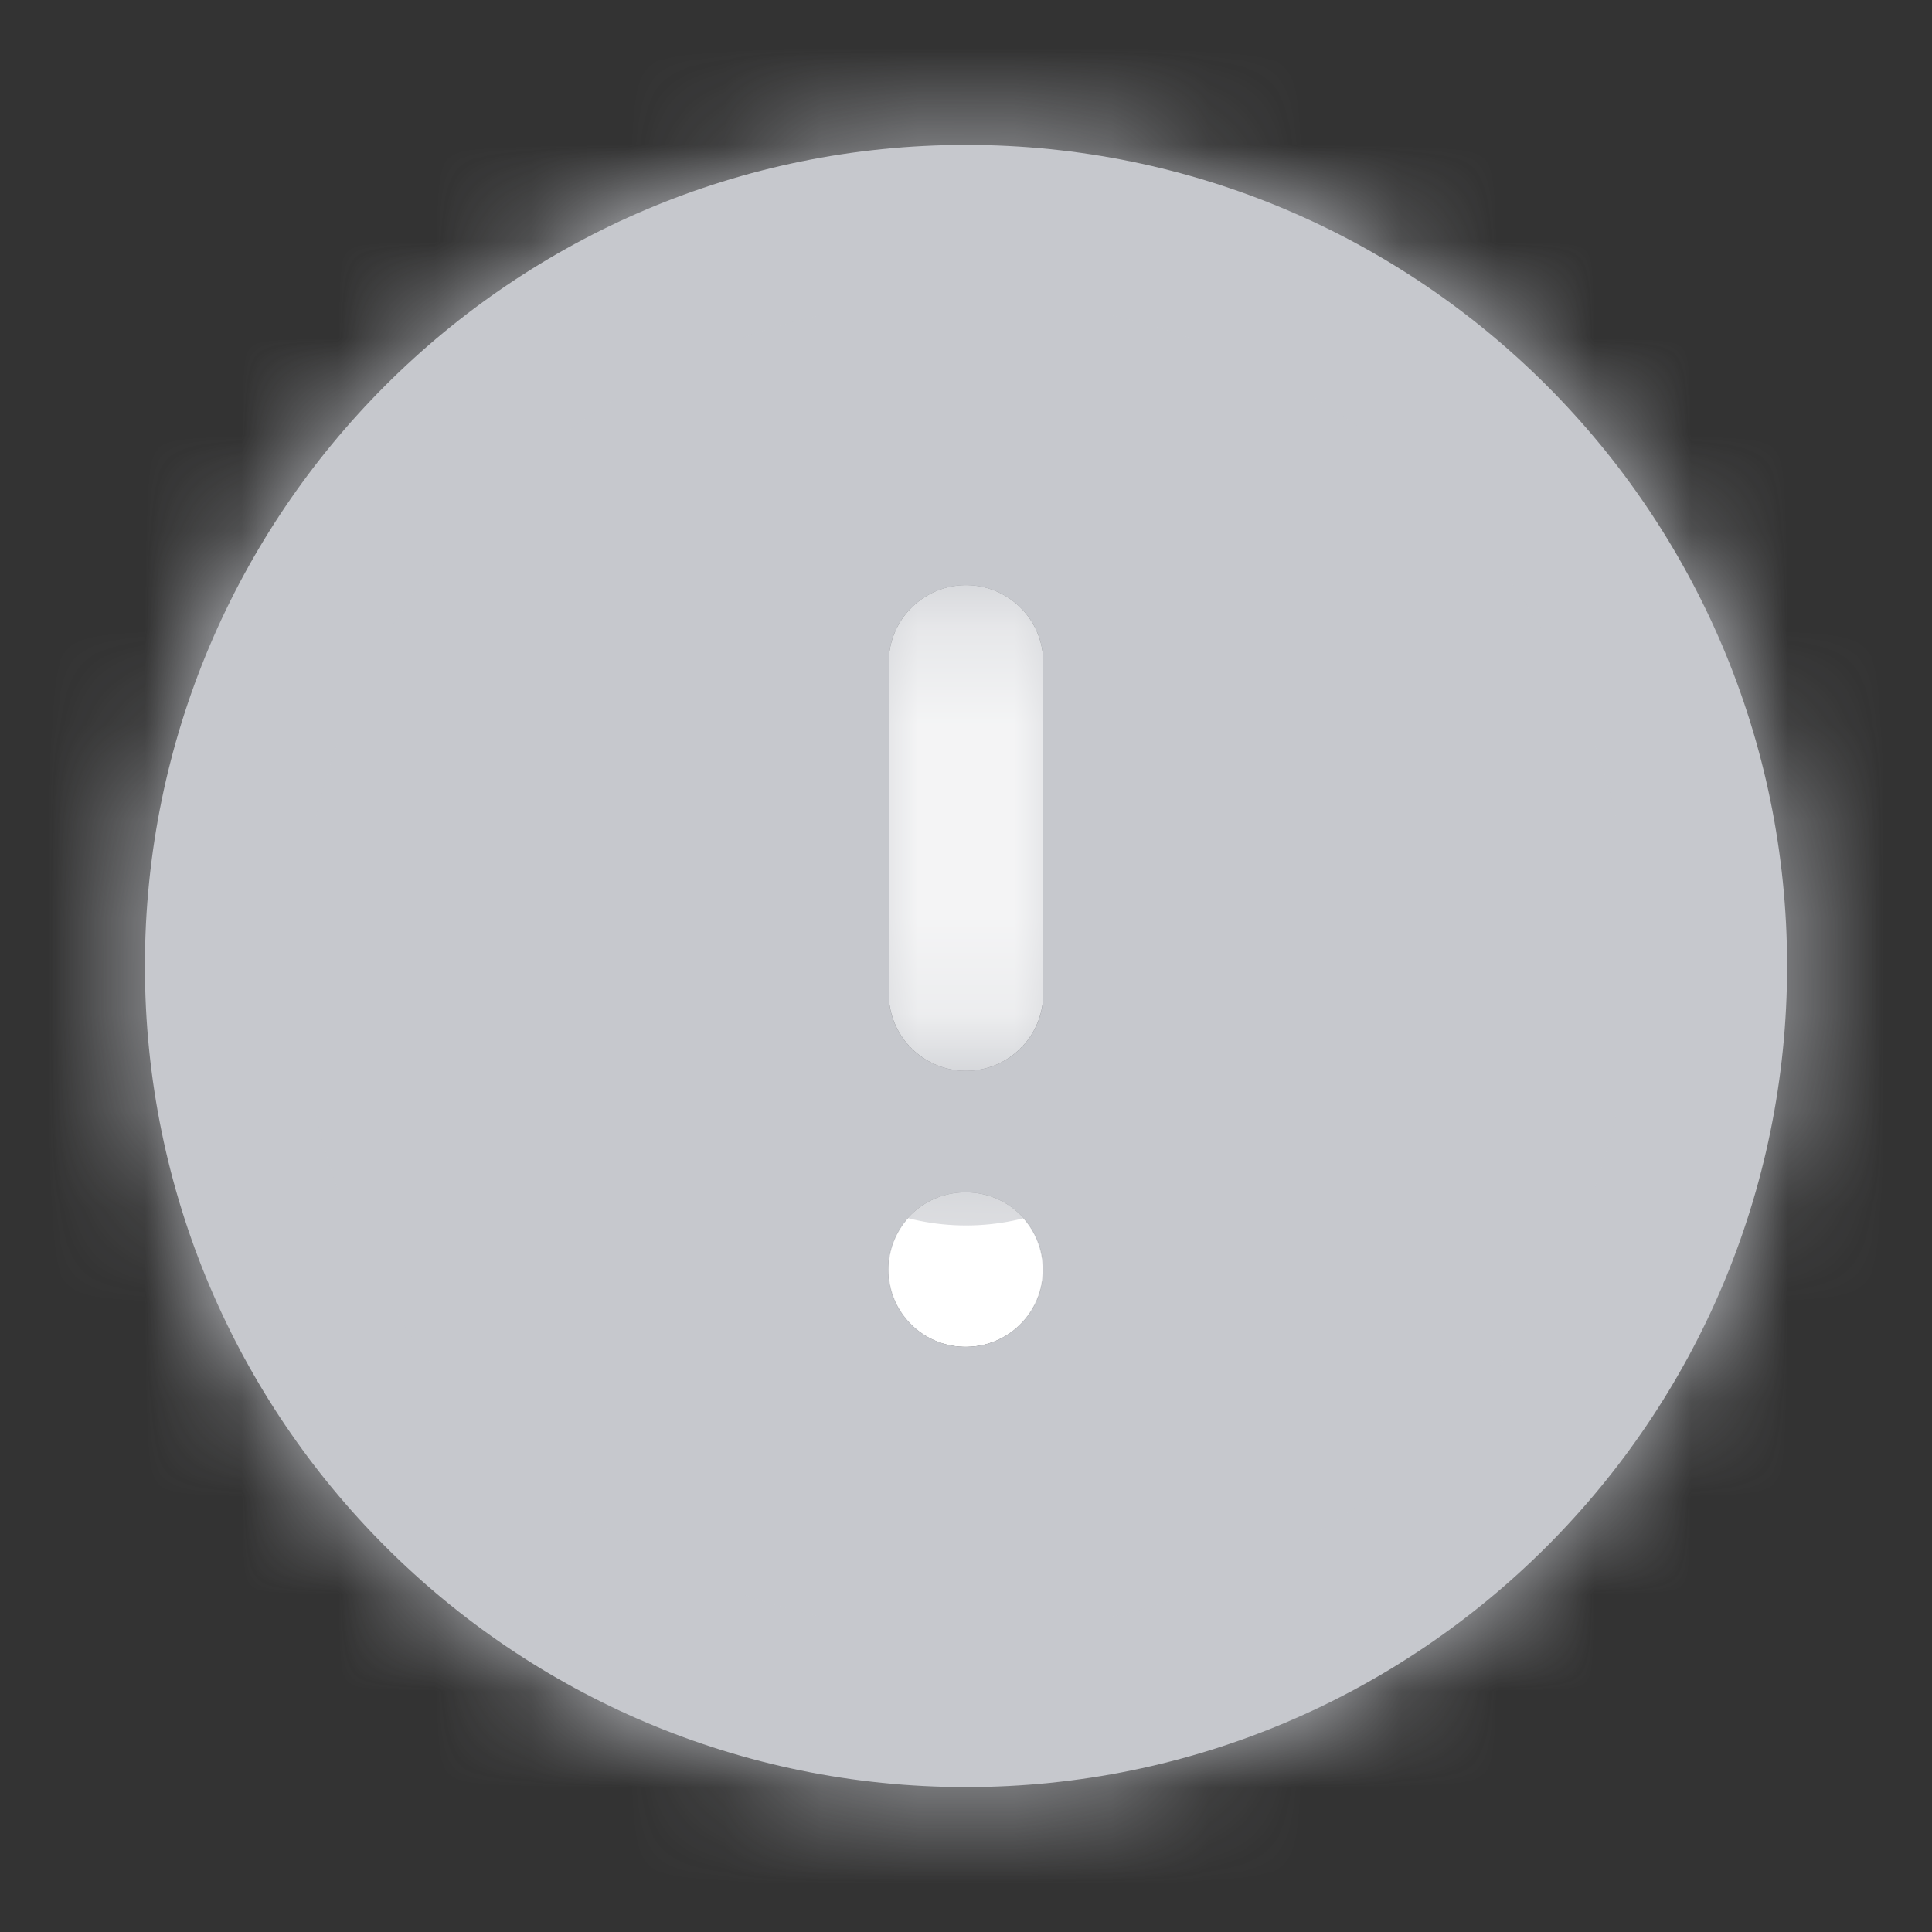 <svg width="20" height="20" viewBox="0 0 20 20" fill="none" xmlns="http://www.w3.org/2000/svg">
<rect x="0" y="0" width="20" height="20" fill="#333333" stroke="none"/>
<path d="M10 6.857L10 10.285" stroke="white" stroke-width="1.6" stroke-linecap="round" stroke-linejoin="round"/>
<path d="M10 13.143L9.993 13.143" stroke="white" stroke-width="1.6" stroke-linecap="round" stroke-linejoin="round"/>
<mask id="path-3-inside-1_4942_47580" fill="white">
<path fill-rule="evenodd" clip-rule="evenodd" d="M10 1.5C5.306 1.5 1.5 5.306 1.5 10C1.5 14.694 5.306 18.5 10 18.5C14.694 18.5 18.5 14.694 18.5 10C18.5 5.306 14.694 1.5 10 1.5ZM10 11.086C9.558 11.086 9.2 10.727 9.2 10.286L9.2 6.857C9.2 6.415 9.558 6.057 10 6.057C10.442 6.057 10.8 6.415 10.8 6.857L10.8 10.286C10.8 10.727 10.442 11.086 10 11.086ZM10 13.943C10.442 13.943 10.8 13.585 10.8 13.143C10.8 12.701 10.442 12.343 10 12.343L9.993 12.343C9.552 12.343 9.193 12.701 9.193 13.143C9.193 13.585 9.552 13.943 9.993 13.943L10 13.943Z"/>
</mask>
<path fill-rule="evenodd" clip-rule="evenodd" d="M10 1.5C5.306 1.5 1.5 5.306 1.5 10C1.5 14.694 5.306 18.5 10 18.5C14.694 18.5 18.5 14.694 18.5 10C18.5 5.306 14.694 1.5 10 1.5ZM10 11.086C9.558 11.086 9.2 10.727 9.2 10.286L9.2 6.857C9.2 6.415 9.558 6.057 10 6.057C10.442 6.057 10.8 6.415 10.8 6.857L10.8 10.286C10.8 10.727 10.442 11.086 10 11.086ZM10 13.943C10.442 13.943 10.8 13.585 10.8 13.143C10.8 12.701 10.442 12.343 10 12.343L9.993 12.343C9.552 12.343 9.193 12.701 9.193 13.143C9.193 13.585 9.552 13.943 9.993 13.943L10 13.943Z" fill="#C6C8CD"/>
<path d="M9.2 10.286L7.6 10.286L9.2 10.286ZM9.2 6.857L10.8 6.857L9.2 6.857ZM10.8 6.857L12.4 6.857L10.8 6.857ZM10.8 10.286L9.2 10.286L10.8 10.286ZM10 13.943L10 15.543L10 13.943ZM9.993 13.943L9.993 12.343L9.993 13.943ZM3.1 10C3.1 6.189 6.189 3.1 10 3.1L10 -0.1C4.422 -0.1 -0.1 4.422 -0.1 10L3.1 10ZM10 16.9C6.189 16.9 3.1 13.811 3.1 10L-0.1 10C-0.1 15.578 4.422 20.1 10 20.1L10 16.9ZM16.9 10C16.9 13.811 13.811 16.9 10 16.9L10 20.1C15.578 20.1 20.1 15.578 20.1 10L16.9 10ZM10 3.1C13.811 3.1 16.9 6.189 16.9 10L20.1 10C20.1 4.422 15.578 -0.1 10 -0.1L10 3.1ZM7.6 10.286C7.6 11.611 8.675 12.686 10 12.686L10 9.486C10.442 9.486 10.8 9.844 10.8 10.286L7.6 10.286ZM7.6 6.857L7.6 10.286L10.8 10.286L10.8 6.857L7.6 6.857ZM10 4.457C8.675 4.457 7.6 5.532 7.6 6.857L10.8 6.857C10.8 7.299 10.442 7.657 10 7.657L10 4.457ZM12.4 6.857C12.4 5.532 11.325 4.457 10 4.457L10 7.657C9.558 7.657 9.2 7.299 9.2 6.857L12.4 6.857ZM12.4 10.286L12.4 6.857L9.2 6.857L9.2 10.286L12.4 10.286ZM10 12.686C11.325 12.686 12.4 11.611 12.4 10.286L9.2 10.286C9.2 9.844 9.558 9.486 10 9.486L10 12.686ZM9.2 13.143C9.2 12.701 9.558 12.343 10 12.343L10 15.543C11.325 15.543 12.4 14.468 12.4 13.143L9.2 13.143ZM10 13.943C9.558 13.943 9.2 13.585 9.2 13.143L12.4 13.143C12.4 11.817 11.325 10.743 10 10.743L10 13.943ZM9.993 13.943L10 13.943L10 10.743L9.993 10.743L9.993 13.943ZM10.793 13.143C10.793 13.585 10.435 13.943 9.993 13.943L9.993 10.743C8.668 10.743 7.593 11.817 7.593 13.143L10.793 13.143ZM9.993 12.343C10.435 12.343 10.793 12.701 10.793 13.143L7.593 13.143C7.593 14.468 8.668 15.543 9.993 15.543L9.993 12.343ZM10 12.343L9.993 12.343L9.993 15.543L10 15.543L10 12.343Z" fill="#C6C8CD" mask="url(#path-3-inside-1_4942_47580)"/>
</svg>
